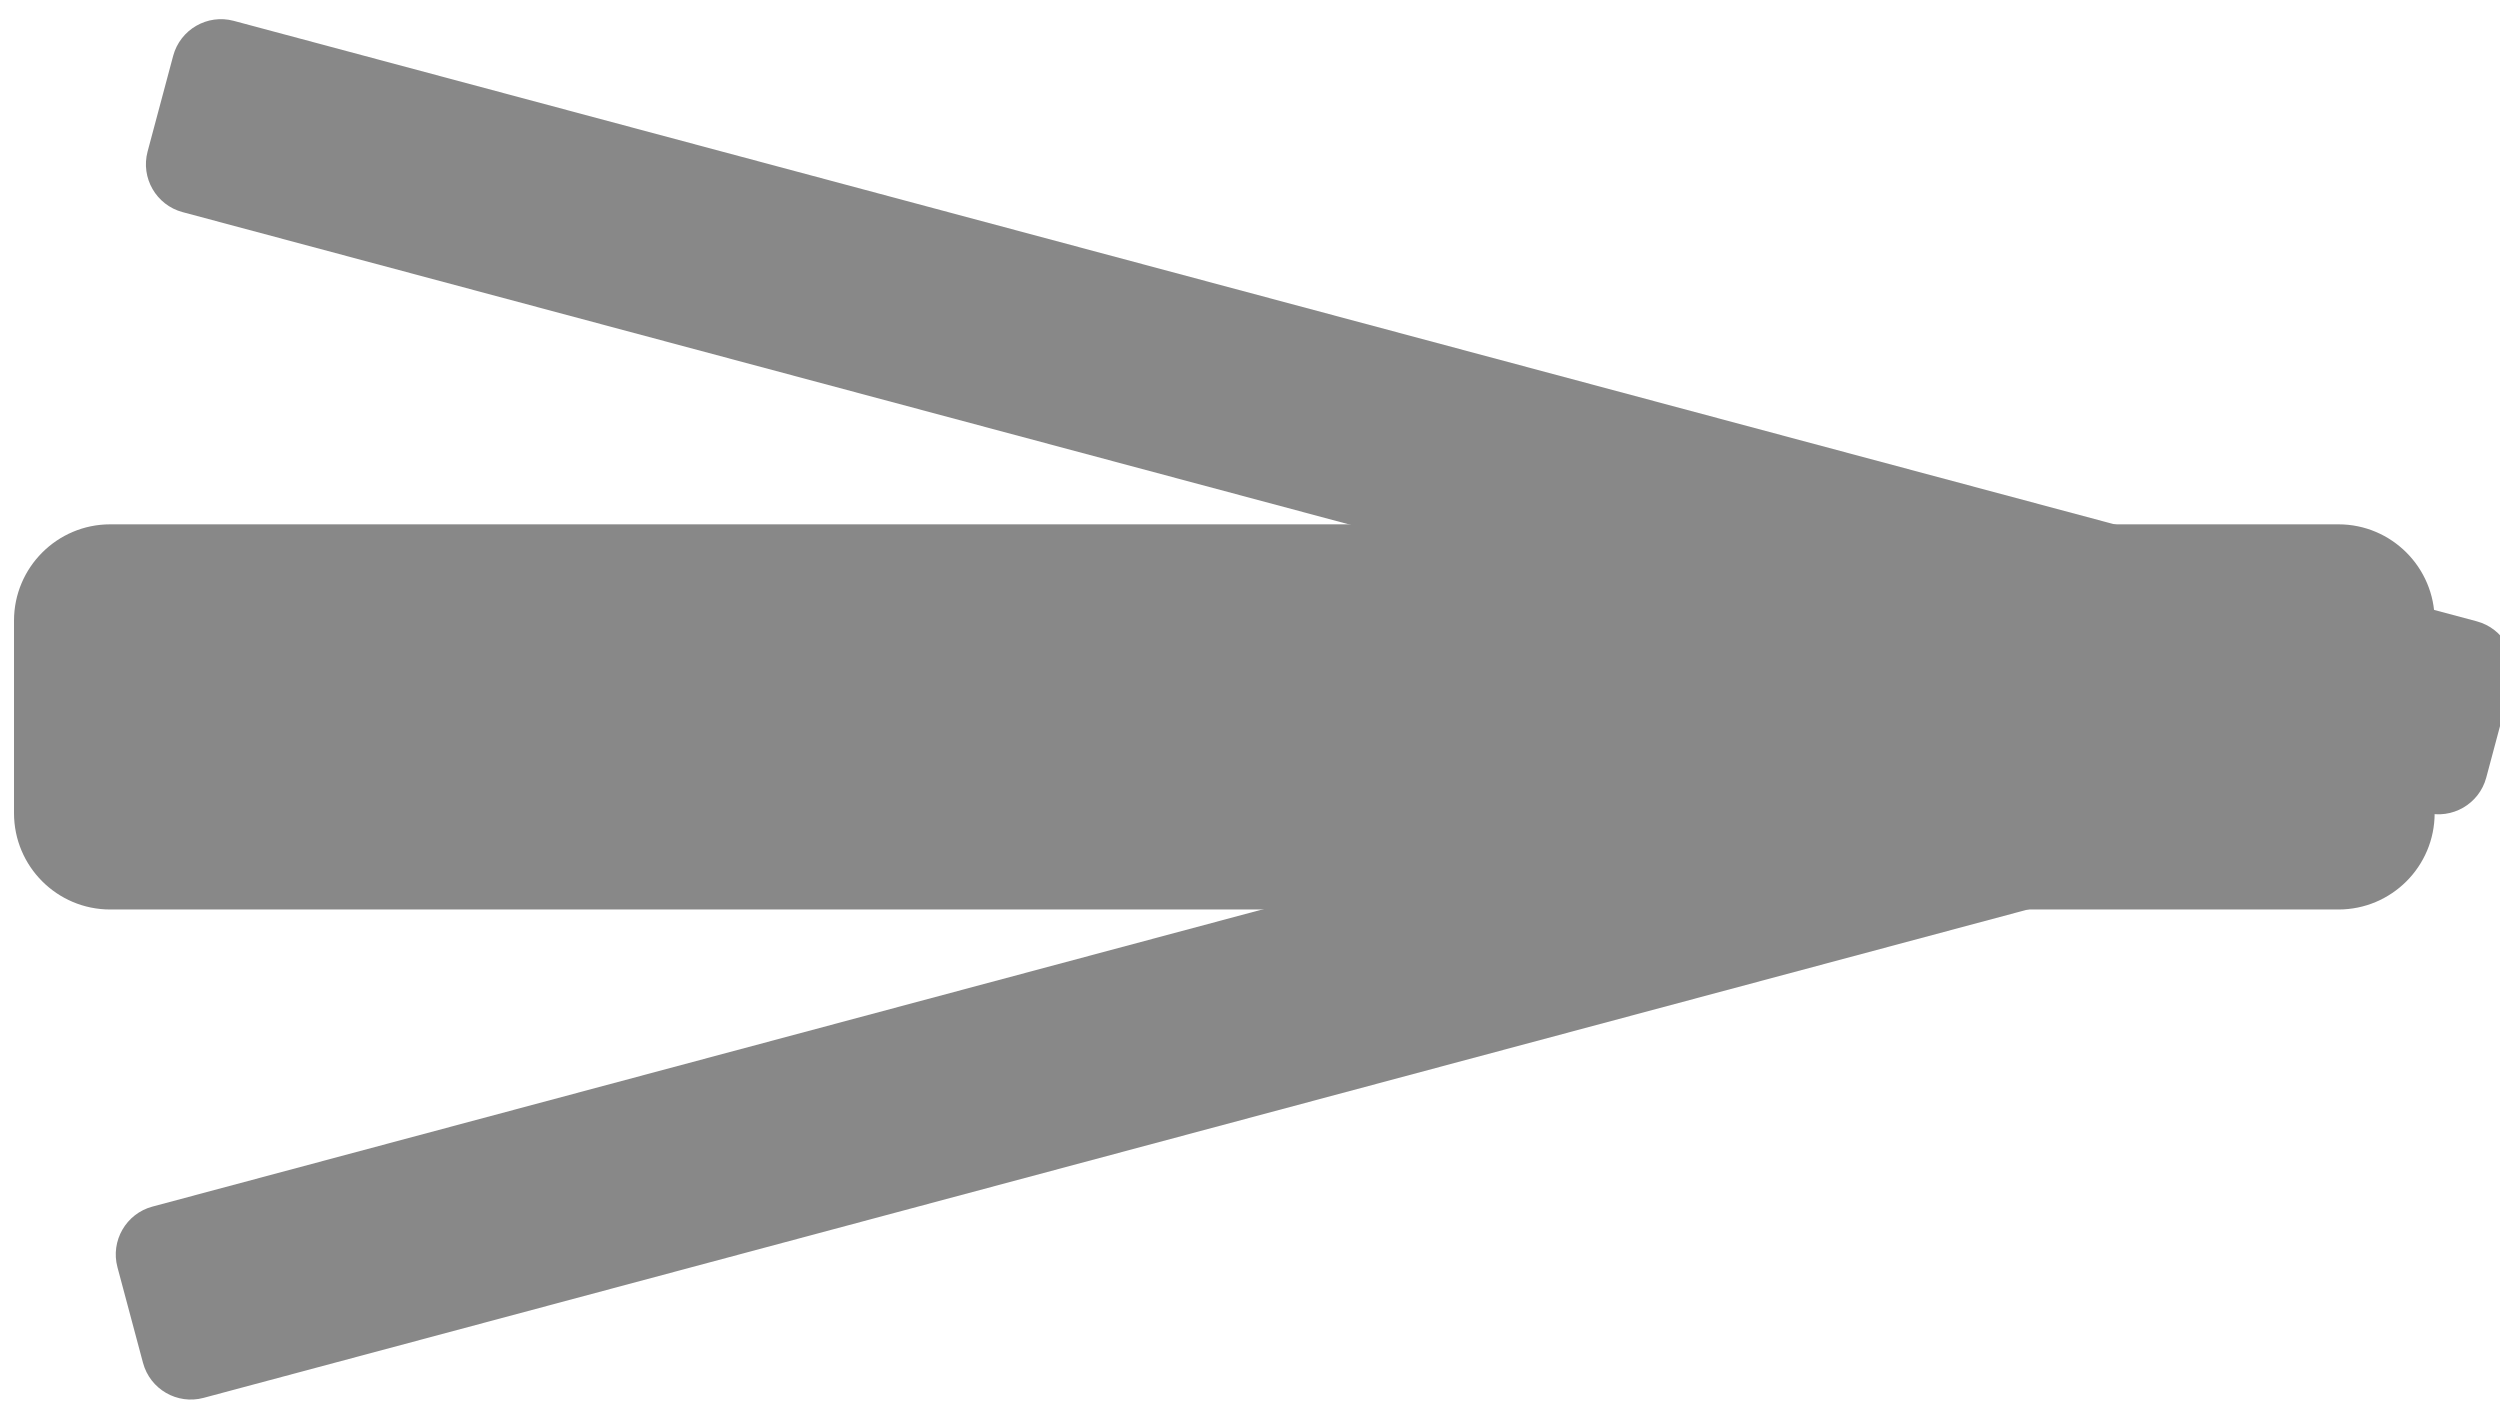 <?xml version="1.0" encoding="UTF-8" standalone="no"?>
<!DOCTYPE svg PUBLIC "-//W3C//DTD SVG 1.1//EN" "http://www.w3.org/Graphics/SVG/1.1/DTD/svg11.dtd">
<svg width="100%" height="100%" viewBox="0 0 394 221" version="1.1" xmlns="http://www.w3.org/2000/svg" xmlns:xlink="http://www.w3.org/1999/xlink" xml:space="preserve" xmlns:serif="http://www.serif.com/" style="fill-rule:evenodd;clip-rule:evenodd;stroke-linejoin:round;stroke-miterlimit:2;">
    <g transform="matrix(1,0,0,1,-3330,-3114)">
        <g transform="matrix(1.781,0,0,1.646,565.669,-391.082)">
            <g id="Mosnter---Suspension-Rear-Right" serif:id="Mosnter - Suspension Rear Right">
                <g transform="matrix(-0.561,0,0,1.182,3328.72,-3147.77)">
                    <path d="M3164.63,4514.93C3164.63,4510.63 3157.83,4507.13 3149.46,4507.13L2797.98,4507.13C2789.61,4507.13 2782.81,4510.63 2782.81,4514.93L2782.81,4530.53C2782.81,4534.84 2789.61,4538.33 2797.98,4538.33L3149.46,4538.33C3157.83,4538.33 3164.63,4534.84 3164.63,4530.53L3164.63,4514.93Z" style="fill:rgb(136,136,136);"/>
                </g>
                <g transform="matrix(-0.542,-0.157,-0.145,0.587,3937.34,-18.613)">
                    <path d="M3164.63,4514.93C3164.63,4510.63 3161.13,4507.13 3156.83,4507.13L2790.61,4507.13C2786.31,4507.13 2782.81,4510.63 2782.81,4514.93L2782.81,4530.53C2782.81,4534.84 2786.31,4538.33 2790.61,4538.33L3156.83,4538.33C3161.13,4538.33 3164.63,4534.84 3164.63,4530.53L3164.63,4514.93Z" style="fill:rgb(136,136,136);"/>
                </g>
                <g transform="matrix(-0.542,0.157,0.145,0.587,2623.08,-896.325)">
                    <path d="M3164.63,4514.93C3164.63,4510.63 3161.13,4507.13 3156.83,4507.13L2790.61,4507.13C2786.31,4507.13 2782.81,4510.63 2782.81,4514.93L2782.81,4530.53C2782.81,4534.84 2786.31,4538.33 2790.61,4538.33L3156.83,4538.33C3161.13,4538.33 3164.63,4534.84 3164.63,4530.53L3164.63,4514.93Z" style="fill:rgb(136,136,136);"/>
                </g>
            </g>
        </g>
    </g>
</svg>
